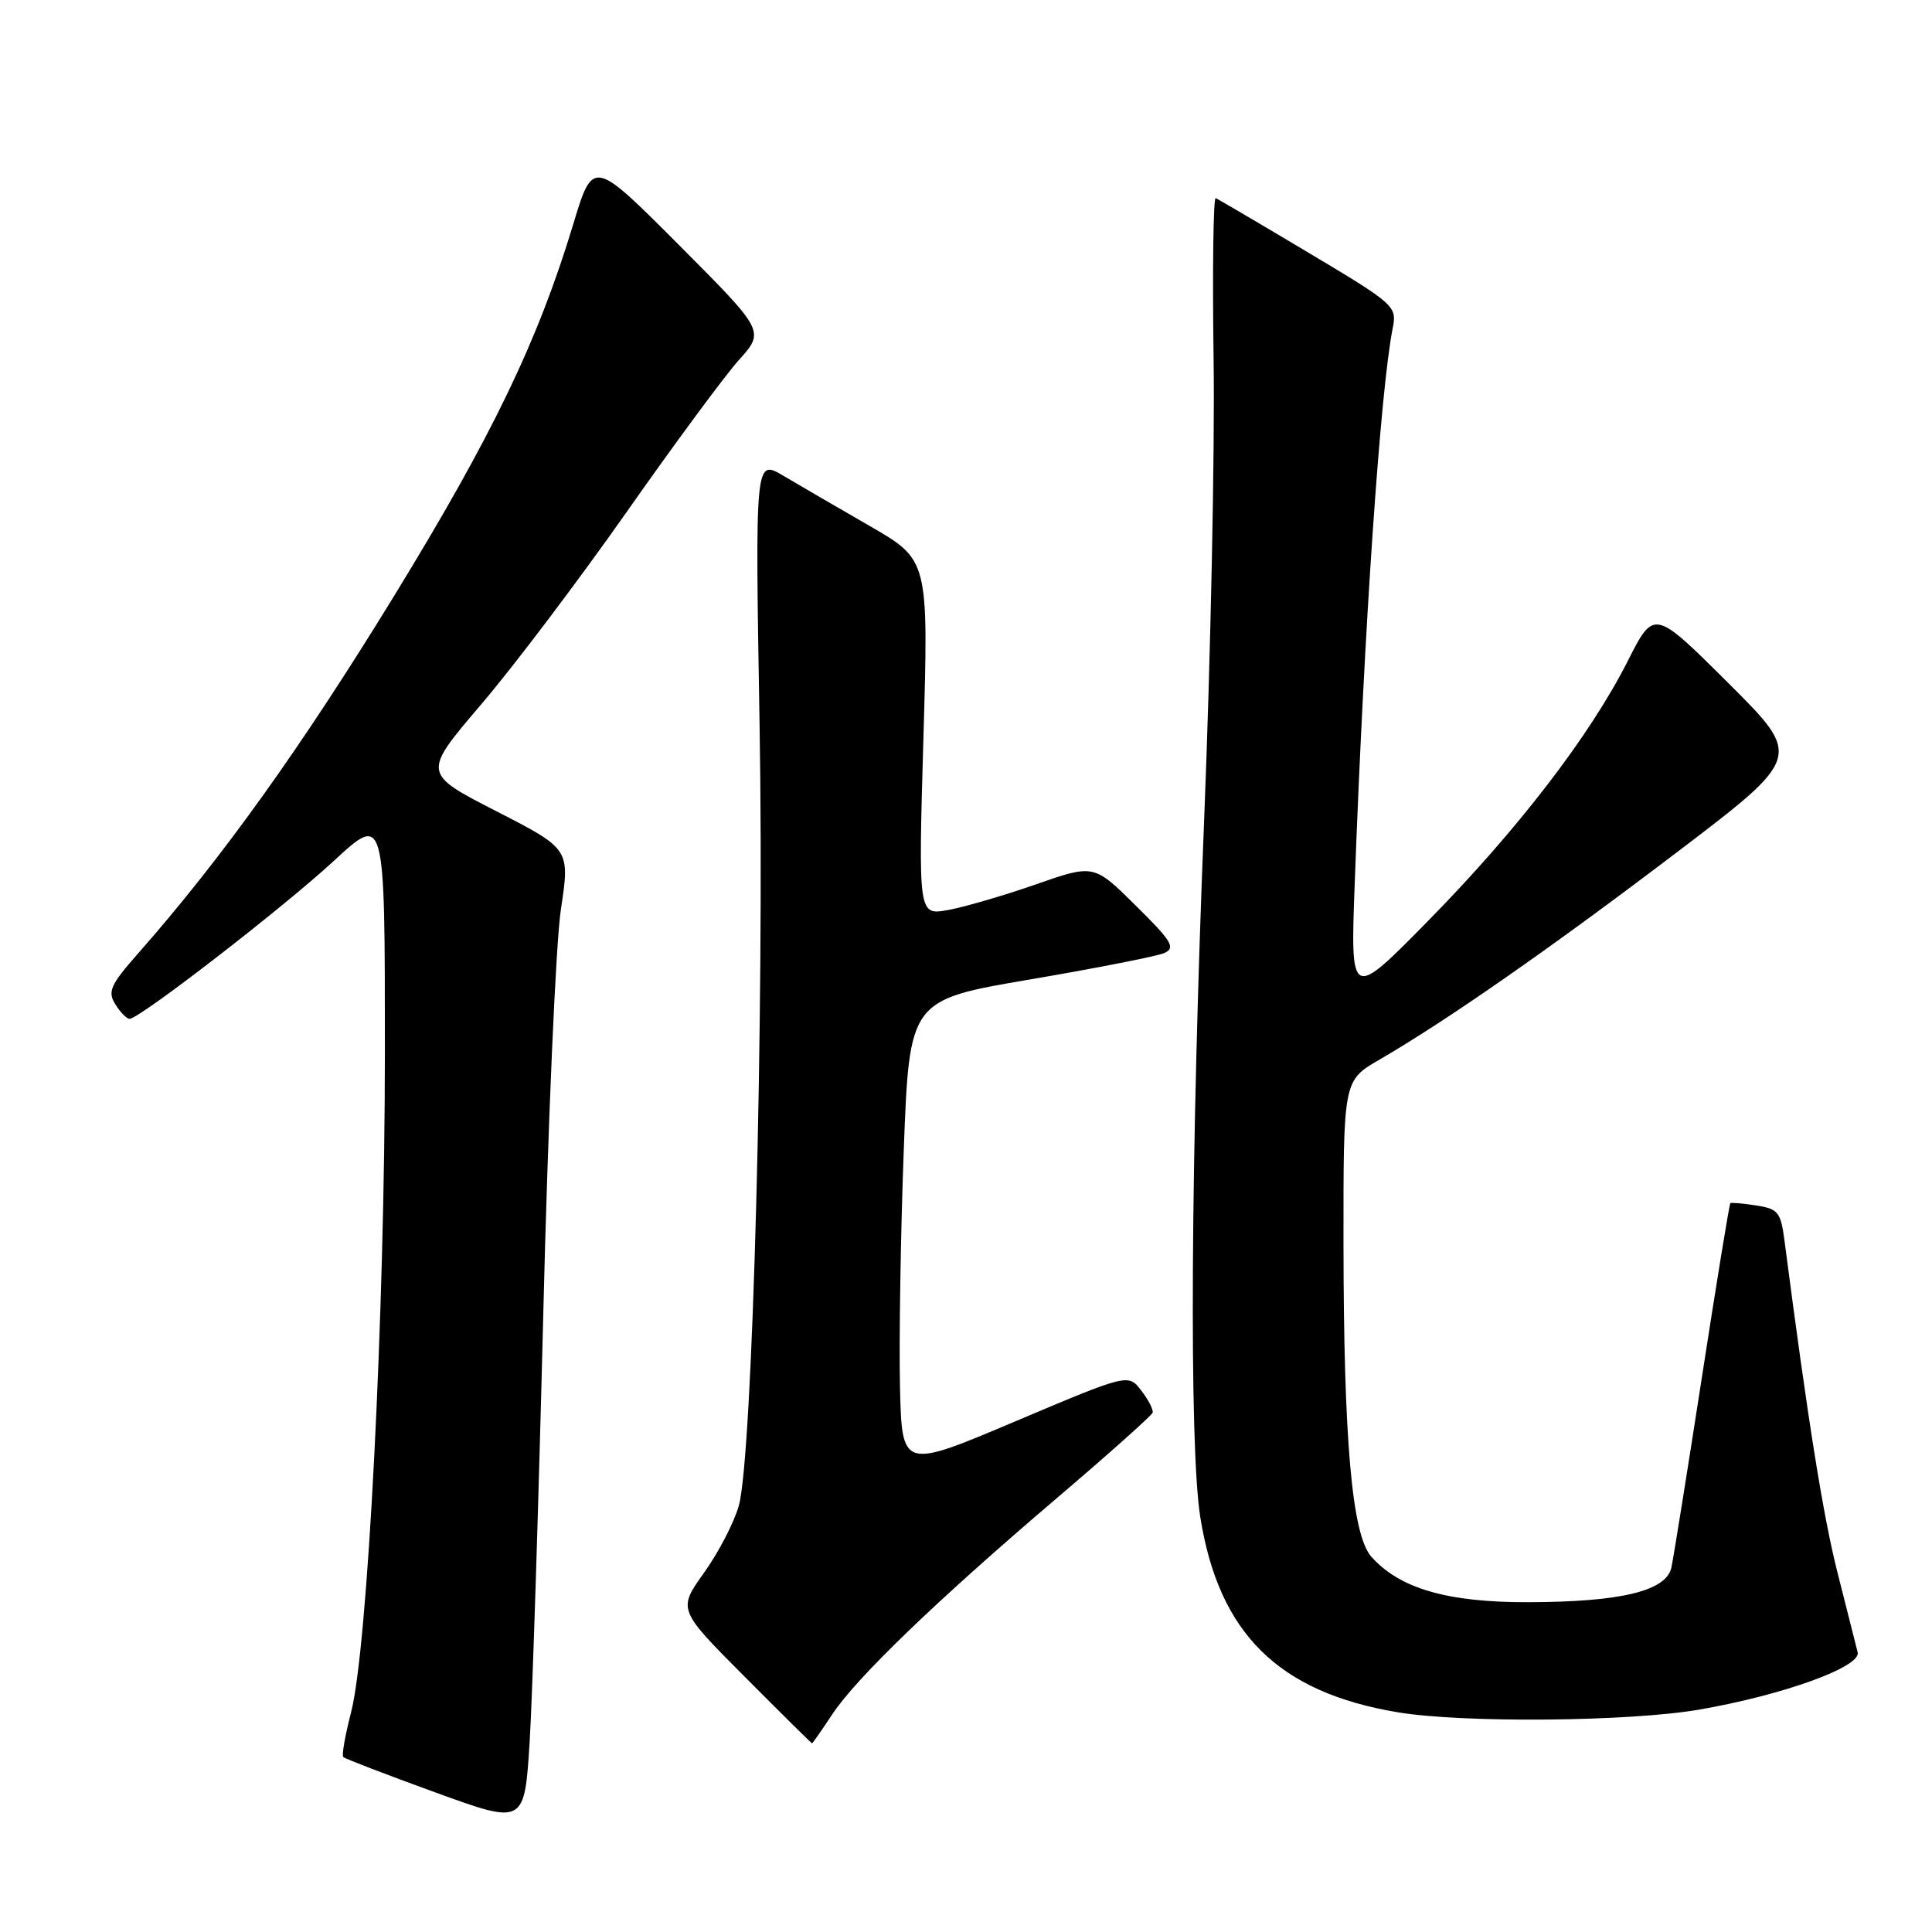 <?xml version="1.0" encoding="UTF-8" standalone="no"?>
<!DOCTYPE svg PUBLIC "-//W3C//DTD SVG 1.1//EN" "http://www.w3.org/Graphics/SVG/1.1/DTD/svg11.dtd" >
<svg xmlns="http://www.w3.org/2000/svg" xmlns:xlink="http://www.w3.org/1999/xlink" version="1.1" viewBox="0 0 256 256">
 <g >
 <path fill="currentColor"
d=" M 71.99 174.00 C 72.60 148.97 73.65 124.90 74.32 120.50 C 75.53 112.50 75.53 112.50 65.75 107.48 C 55.97 102.47 55.97 102.47 63.73 93.37 C 68.01 88.37 76.67 76.90 83.00 67.89 C 89.32 58.88 96.04 49.78 97.92 47.69 C 101.34 43.88 101.34 43.88 89.96 32.46 C 78.57 21.04 78.57 21.04 75.94 29.77 C 71.27 45.20 65.22 57.76 52.20 79.00 C 39.89 99.08 29.37 113.77 18.31 126.32 C 14.63 130.50 14.23 131.39 15.28 133.07 C 15.94 134.13 16.79 135.00 17.17 135.00 C 18.48 135.00 37.53 120.27 44.25 114.06 C 51.00 107.82 51.00 107.82 51.00 139.32 C 51.00 174.14 48.73 218.44 46.51 226.93 C 45.73 229.95 45.26 232.60 45.49 232.82 C 45.71 233.04 51.20 235.15 57.70 237.51 C 69.50 241.80 69.50 241.80 70.19 230.65 C 70.56 224.52 71.37 199.03 71.99 174.00 Z  M 110.27 227.17 C 113.49 222.30 124.06 212.12 140.00 198.54 C 146.88 192.68 152.60 187.57 152.73 187.19 C 152.85 186.81 152.18 185.49 151.22 184.25 C 149.50 182.01 149.50 182.01 134.50 188.35 C 119.50 194.70 119.50 194.70 119.25 183.60 C 119.12 177.49 119.34 163.50 119.75 152.50 C 120.50 132.50 120.50 132.50 136.50 129.78 C 145.30 128.28 153.30 126.71 154.28 126.28 C 155.81 125.60 155.28 124.72 150.50 120.00 C 144.94 114.50 144.94 114.50 137.22 117.20 C 132.97 118.68 127.74 120.20 125.59 120.59 C 121.68 121.28 121.68 121.28 122.36 97.74 C 123.04 74.20 123.04 74.20 115.27 69.71 C 111.00 67.25 105.82 64.24 103.78 63.03 C 100.05 60.83 100.05 60.83 100.65 96.17 C 101.29 134.19 99.73 192.94 97.90 199.50 C 97.29 201.70 95.22 205.70 93.30 208.38 C 89.81 213.27 89.81 213.27 98.63 222.13 C 103.49 227.01 107.52 231.00 107.60 231.00 C 107.67 231.00 108.88 229.28 110.27 227.17 Z  M 225.23 226.52 C 236.36 224.58 246.62 220.86 246.15 218.94 C 245.95 218.15 244.76 213.45 243.51 208.50 C 241.58 200.94 239.57 188.34 236.45 164.36 C 235.96 160.61 235.60 160.17 232.70 159.73 C 230.94 159.46 229.40 159.32 229.28 159.43 C 229.15 159.53 227.45 169.94 225.50 182.56 C 223.55 195.18 221.73 206.50 221.47 207.71 C 220.78 210.82 214.78 212.27 202.50 212.30 C 191.78 212.33 185.45 210.49 181.70 206.26 C 179.15 203.39 178.04 190.86 178.02 164.85 C 178.00 143.19 178.00 143.19 182.75 140.43 C 191.80 135.17 205.58 125.56 222.16 112.96 C 238.83 100.29 238.83 100.29 229.00 90.50 C 219.17 80.71 219.17 80.71 215.68 87.60 C 210.68 97.48 201.14 109.90 189.25 122.00 C 178.93 132.50 178.93 132.50 179.51 117.00 C 180.75 83.26 182.92 51.59 184.54 43.50 C 185.12 40.57 184.85 40.33 173.41 33.50 C 166.96 29.65 161.41 26.39 161.09 26.25 C 160.77 26.11 160.64 35.79 160.81 47.75 C 160.98 59.71 160.42 87.05 159.56 108.50 C 157.76 153.23 157.55 191.56 159.04 201.00 C 161.49 216.44 169.39 224.25 185.23 226.89 C 193.90 228.33 216.00 228.13 225.23 226.52 Z "/>
</g>
</svg>